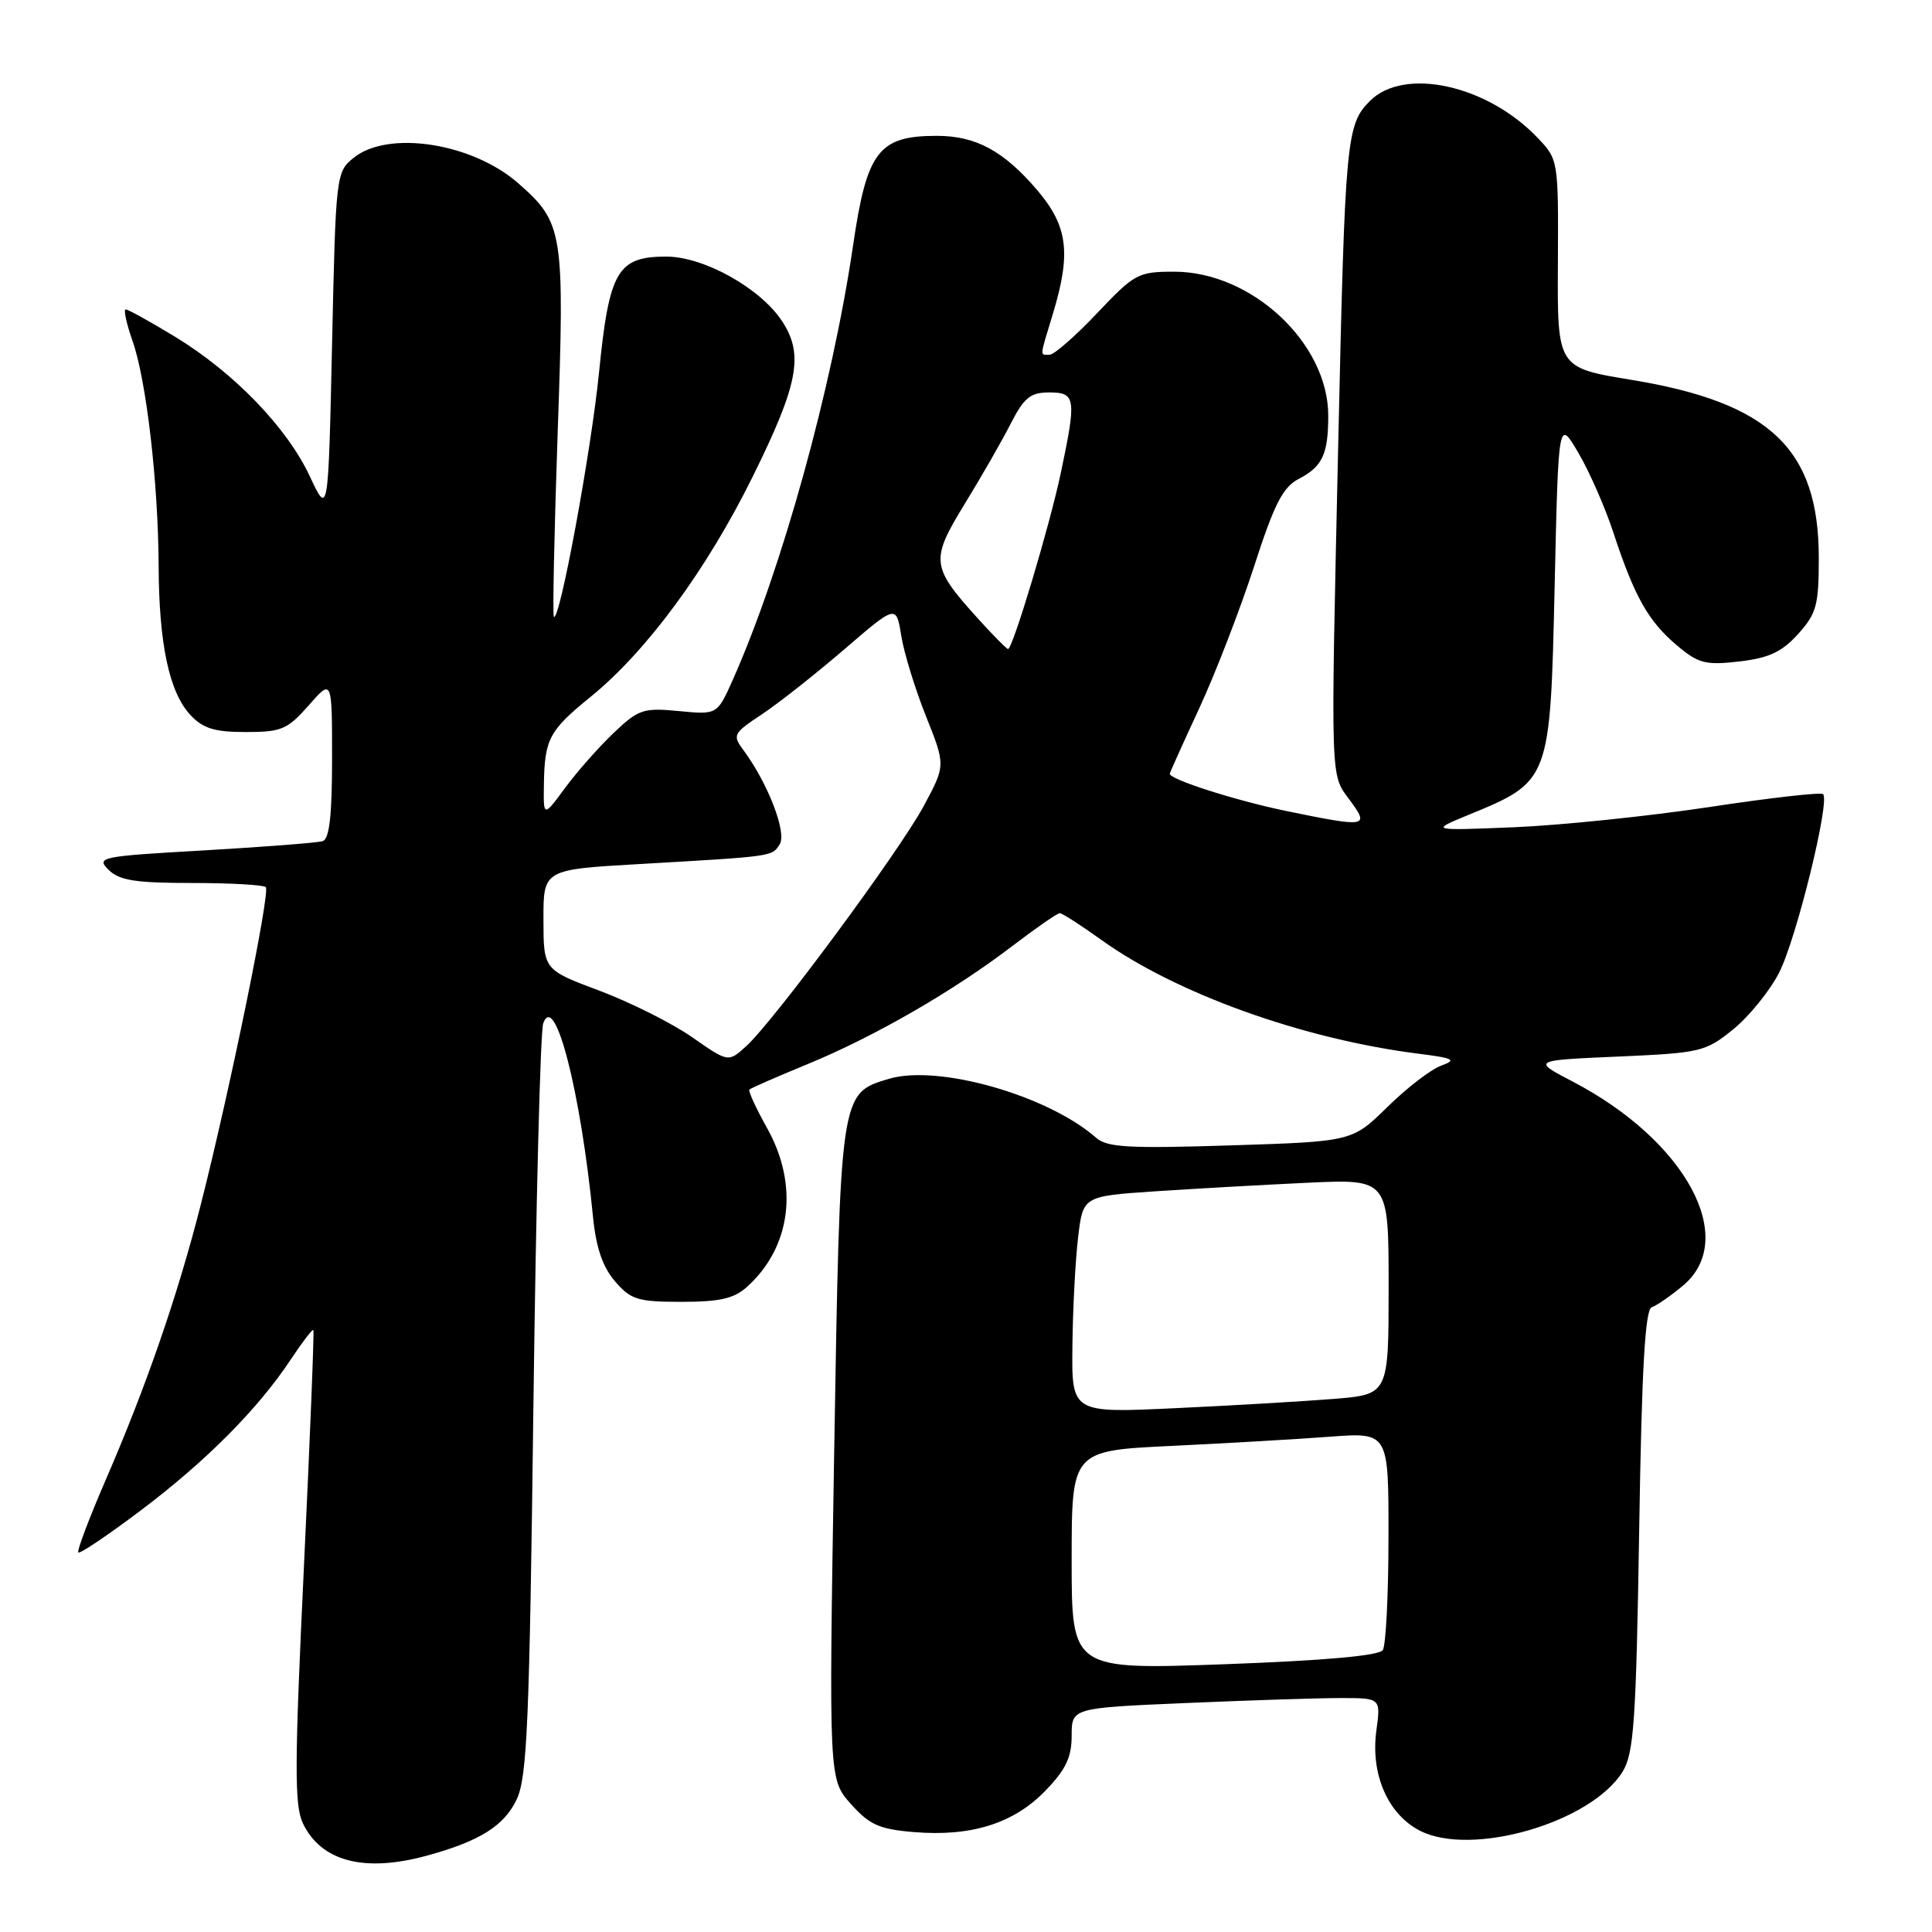 <?xml version="1.0" encoding="UTF-8" standalone="no"?>
<!DOCTYPE svg PUBLIC "-//W3C//DTD SVG 1.1//EN" "http://www.w3.org/Graphics/SVG/1.1/DTD/svg11.dtd" >
<svg xmlns="http://www.w3.org/2000/svg" xmlns:xlink="http://www.w3.org/1999/xlink" version="1.1" viewBox="0 0 256 256">
 <g >
 <path fill="currentColor"
d=" M 56.50 245.90 C 63.55 243.98 66.79 241.95 68.46 238.44 C 69.85 235.52 70.16 228.23 70.68 186.27 C 71.02 159.45 71.60 136.64 71.98 135.60 C 73.52 131.29 76.94 144.58 78.58 161.28 C 78.98 165.32 79.86 167.89 81.49 169.78 C 83.59 172.22 84.50 172.50 90.31 172.50 C 95.38 172.50 97.27 172.07 99.00 170.50 C 104.84 165.22 105.87 157.03 101.64 149.47 C 100.17 146.85 99.12 144.55 99.30 144.37 C 99.48 144.19 102.97 142.66 107.06 140.98 C 115.90 137.34 126.35 131.31 134.17 125.33 C 137.29 122.95 140.11 121.00 140.42 121.00 C 140.74 121.00 143.20 122.58 145.89 124.51 C 155.82 131.65 172.61 137.68 187.95 139.62 C 192.67 140.22 193.07 140.43 190.95 141.21 C 189.60 141.70 186.40 144.16 183.84 146.68 C 179.17 151.26 179.17 151.26 163.07 151.77 C 149.54 152.20 146.69 152.04 145.24 150.76 C 138.85 145.14 124.30 141.00 117.78 142.95 C 111.30 144.89 111.33 144.62 110.53 192.63 C 109.82 235.76 109.82 235.76 112.74 239.03 C 115.21 241.80 116.51 242.38 121.09 242.76 C 128.67 243.39 134.30 241.63 138.49 237.31 C 141.22 234.50 142.00 232.87 142.00 230.00 C 142.00 226.31 142.00 226.31 157.16 225.66 C 165.50 225.30 174.71 225.00 177.64 225.00 C 182.96 225.00 182.96 225.00 182.38 229.28 C 181.58 235.05 183.88 240.37 188.11 242.56 C 194.99 246.12 210.92 241.47 215.03 234.71 C 216.50 232.30 216.80 227.89 217.20 202.76 C 217.54 181.27 217.98 173.51 218.87 173.21 C 219.53 172.99 221.41 171.69 223.04 170.32 C 230.40 164.12 223.36 151.13 208.40 143.32 C 203.00 140.50 203.00 140.50 214.41 140.00 C 225.35 139.52 225.98 139.37 229.66 136.39 C 231.76 134.68 234.50 131.31 235.74 128.89 C 238.01 124.47 242.51 106.18 241.57 105.23 C 241.29 104.95 234.50 105.72 226.48 106.94 C 218.46 108.15 206.86 109.35 200.70 109.61 C 189.50 110.07 189.50 110.07 194.50 108.01 C 205.43 103.52 205.41 103.57 206.00 77.60 C 206.50 55.50 206.50 55.50 209.14 60.00 C 210.60 62.48 212.69 67.24 213.79 70.60 C 216.57 79.05 218.41 82.32 222.18 85.50 C 225.06 87.93 225.98 88.16 230.46 87.65 C 234.39 87.19 236.11 86.39 238.25 84.02 C 240.70 81.30 241.00 80.20 241.00 73.93 C 241.00 59.49 234.54 53.35 216.16 50.33 C 206.35 48.72 206.35 48.72 206.43 34.94 C 206.50 21.18 206.49 21.14 203.72 18.24 C 197.05 11.25 186.06 8.84 181.53 13.37 C 178.39 16.51 178.23 18.29 177.33 58.50 C 176.31 104.25 176.26 102.51 178.86 106.03 C 181.51 109.61 181.16 109.67 170.29 107.43 C 163.66 106.05 155.00 103.28 155.00 102.53 C 155.00 102.39 156.75 98.50 158.89 93.89 C 161.03 89.27 164.29 80.84 166.14 75.15 C 168.86 66.73 169.98 64.54 172.12 63.44 C 175.23 61.83 176.00 60.16 176.00 55.08 C 176.00 45.47 165.86 36.00 155.58 36.00 C 150.81 36.00 150.33 36.26 145.37 41.50 C 142.51 44.52 139.68 47.00 139.09 47.00 C 137.76 47.00 137.72 47.49 139.51 41.59 C 141.96 33.51 141.50 29.95 137.40 25.15 C 132.97 19.98 129.30 18.00 124.13 18.00 C 116.42 18.00 114.86 20.04 113.04 32.50 C 110.27 51.36 103.58 75.52 97.09 90.10 C 95.03 94.71 95.03 94.71 89.95 94.22 C 85.24 93.77 84.61 93.98 81.31 97.12 C 79.35 98.98 76.46 102.26 74.88 104.40 C 72.00 108.30 72.00 108.30 72.07 103.90 C 72.17 97.91 72.77 96.79 78.24 92.35 C 85.71 86.28 93.66 75.47 99.77 63.09 C 105.79 50.89 106.53 46.98 103.64 42.57 C 100.77 38.19 93.27 34.00 88.29 34.00 C 81.82 34.00 80.72 35.89 79.38 49.30 C 78.34 59.75 74.15 82.48 73.39 81.73 C 73.21 81.54 73.44 70.62 73.89 57.45 C 74.83 30.67 74.65 29.53 68.68 24.29 C 62.58 18.93 51.44 17.21 46.86 20.91 C 44.53 22.79 44.49 23.15 44.00 45.59 C 43.50 68.35 43.50 68.35 41.05 63.11 C 38.02 56.63 30.98 49.35 23.16 44.60 C 19.90 42.62 16.98 41.00 16.66 41.00 C 16.35 41.00 16.75 42.86 17.55 45.14 C 19.40 50.37 20.97 63.97 21.02 75.00 C 21.06 85.34 22.43 91.76 25.24 94.75 C 26.90 96.53 28.45 97.00 32.57 97.00 C 37.30 97.00 38.09 96.66 40.90 93.47 C 44.00 89.93 44.00 89.93 44.00 100.50 C 44.00 108.07 43.65 111.17 42.75 111.46 C 42.06 111.67 35.00 112.22 27.06 112.68 C 13.31 113.46 12.71 113.58 14.38 115.25 C 15.81 116.66 17.92 117.00 25.40 117.00 C 30.50 117.00 34.91 117.25 35.22 117.55 C 35.84 118.18 30.46 144.47 26.60 159.64 C 23.54 171.67 19.36 183.77 13.94 196.25 C 11.78 201.25 10.17 205.51 10.38 205.71 C 10.59 205.92 14.31 203.41 18.65 200.14 C 27.30 193.62 34.18 186.70 38.50 180.18 C 40.04 177.86 41.40 176.08 41.52 176.23 C 41.65 176.38 41.08 190.51 40.27 207.64 C 39.02 233.92 39.00 239.22 40.14 241.61 C 42.56 246.65 48.26 248.14 56.50 245.90 Z  M 142.00 206.74 C 142.00 192.22 142.00 192.22 155.25 191.59 C 162.54 191.24 171.99 190.69 176.25 190.37 C 184.00 189.79 184.00 189.79 183.98 203.65 C 183.98 211.27 183.64 218.01 183.23 218.64 C 182.75 219.39 175.58 220.03 162.25 220.52 C 142.00 221.25 142.00 221.25 142.00 206.74 Z  M 142.10 178.37 C 142.15 173.49 142.49 167.03 142.85 164.00 C 143.50 158.50 143.50 158.50 153.00 157.86 C 158.22 157.51 167.34 157.00 173.25 156.72 C 184.00 156.22 184.00 156.22 184.00 170.49 C 184.00 184.77 184.00 184.77 176.75 185.36 C 172.76 185.68 163.31 186.24 155.75 186.59 C 142.00 187.24 142.00 187.24 142.10 178.37 Z  M 91.69 137.42 C 89.05 135.58 83.54 132.82 79.45 131.28 C 72.02 128.50 72.02 128.50 72.01 121.86 C 72.00 115.22 72.00 115.22 84.75 114.49 C 102.60 113.46 102.28 113.51 103.32 111.86 C 104.28 110.33 101.75 103.77 98.51 99.40 C 97.03 97.40 97.15 97.17 100.94 94.66 C 103.13 93.21 108.03 89.34 111.84 86.07 C 118.76 80.11 118.76 80.11 119.42 84.24 C 119.78 86.51 121.26 91.30 122.69 94.89 C 125.30 101.41 125.30 101.41 122.40 106.80 C 119.16 112.82 102.53 135.32 98.86 138.64 C 96.50 140.78 96.50 140.78 91.69 137.42 Z  M 129.57 81.95 C 123.35 75.06 123.26 74.24 127.84 66.75 C 130.06 63.14 132.80 58.35 133.95 56.09 C 135.69 52.69 136.54 52.00 139.02 52.00 C 142.55 52.00 142.66 52.76 140.56 62.68 C 139.10 69.62 134.19 86.00 133.57 86.00 C 133.39 86.00 131.58 84.18 129.57 81.95 Z "/>
</g>
</svg>